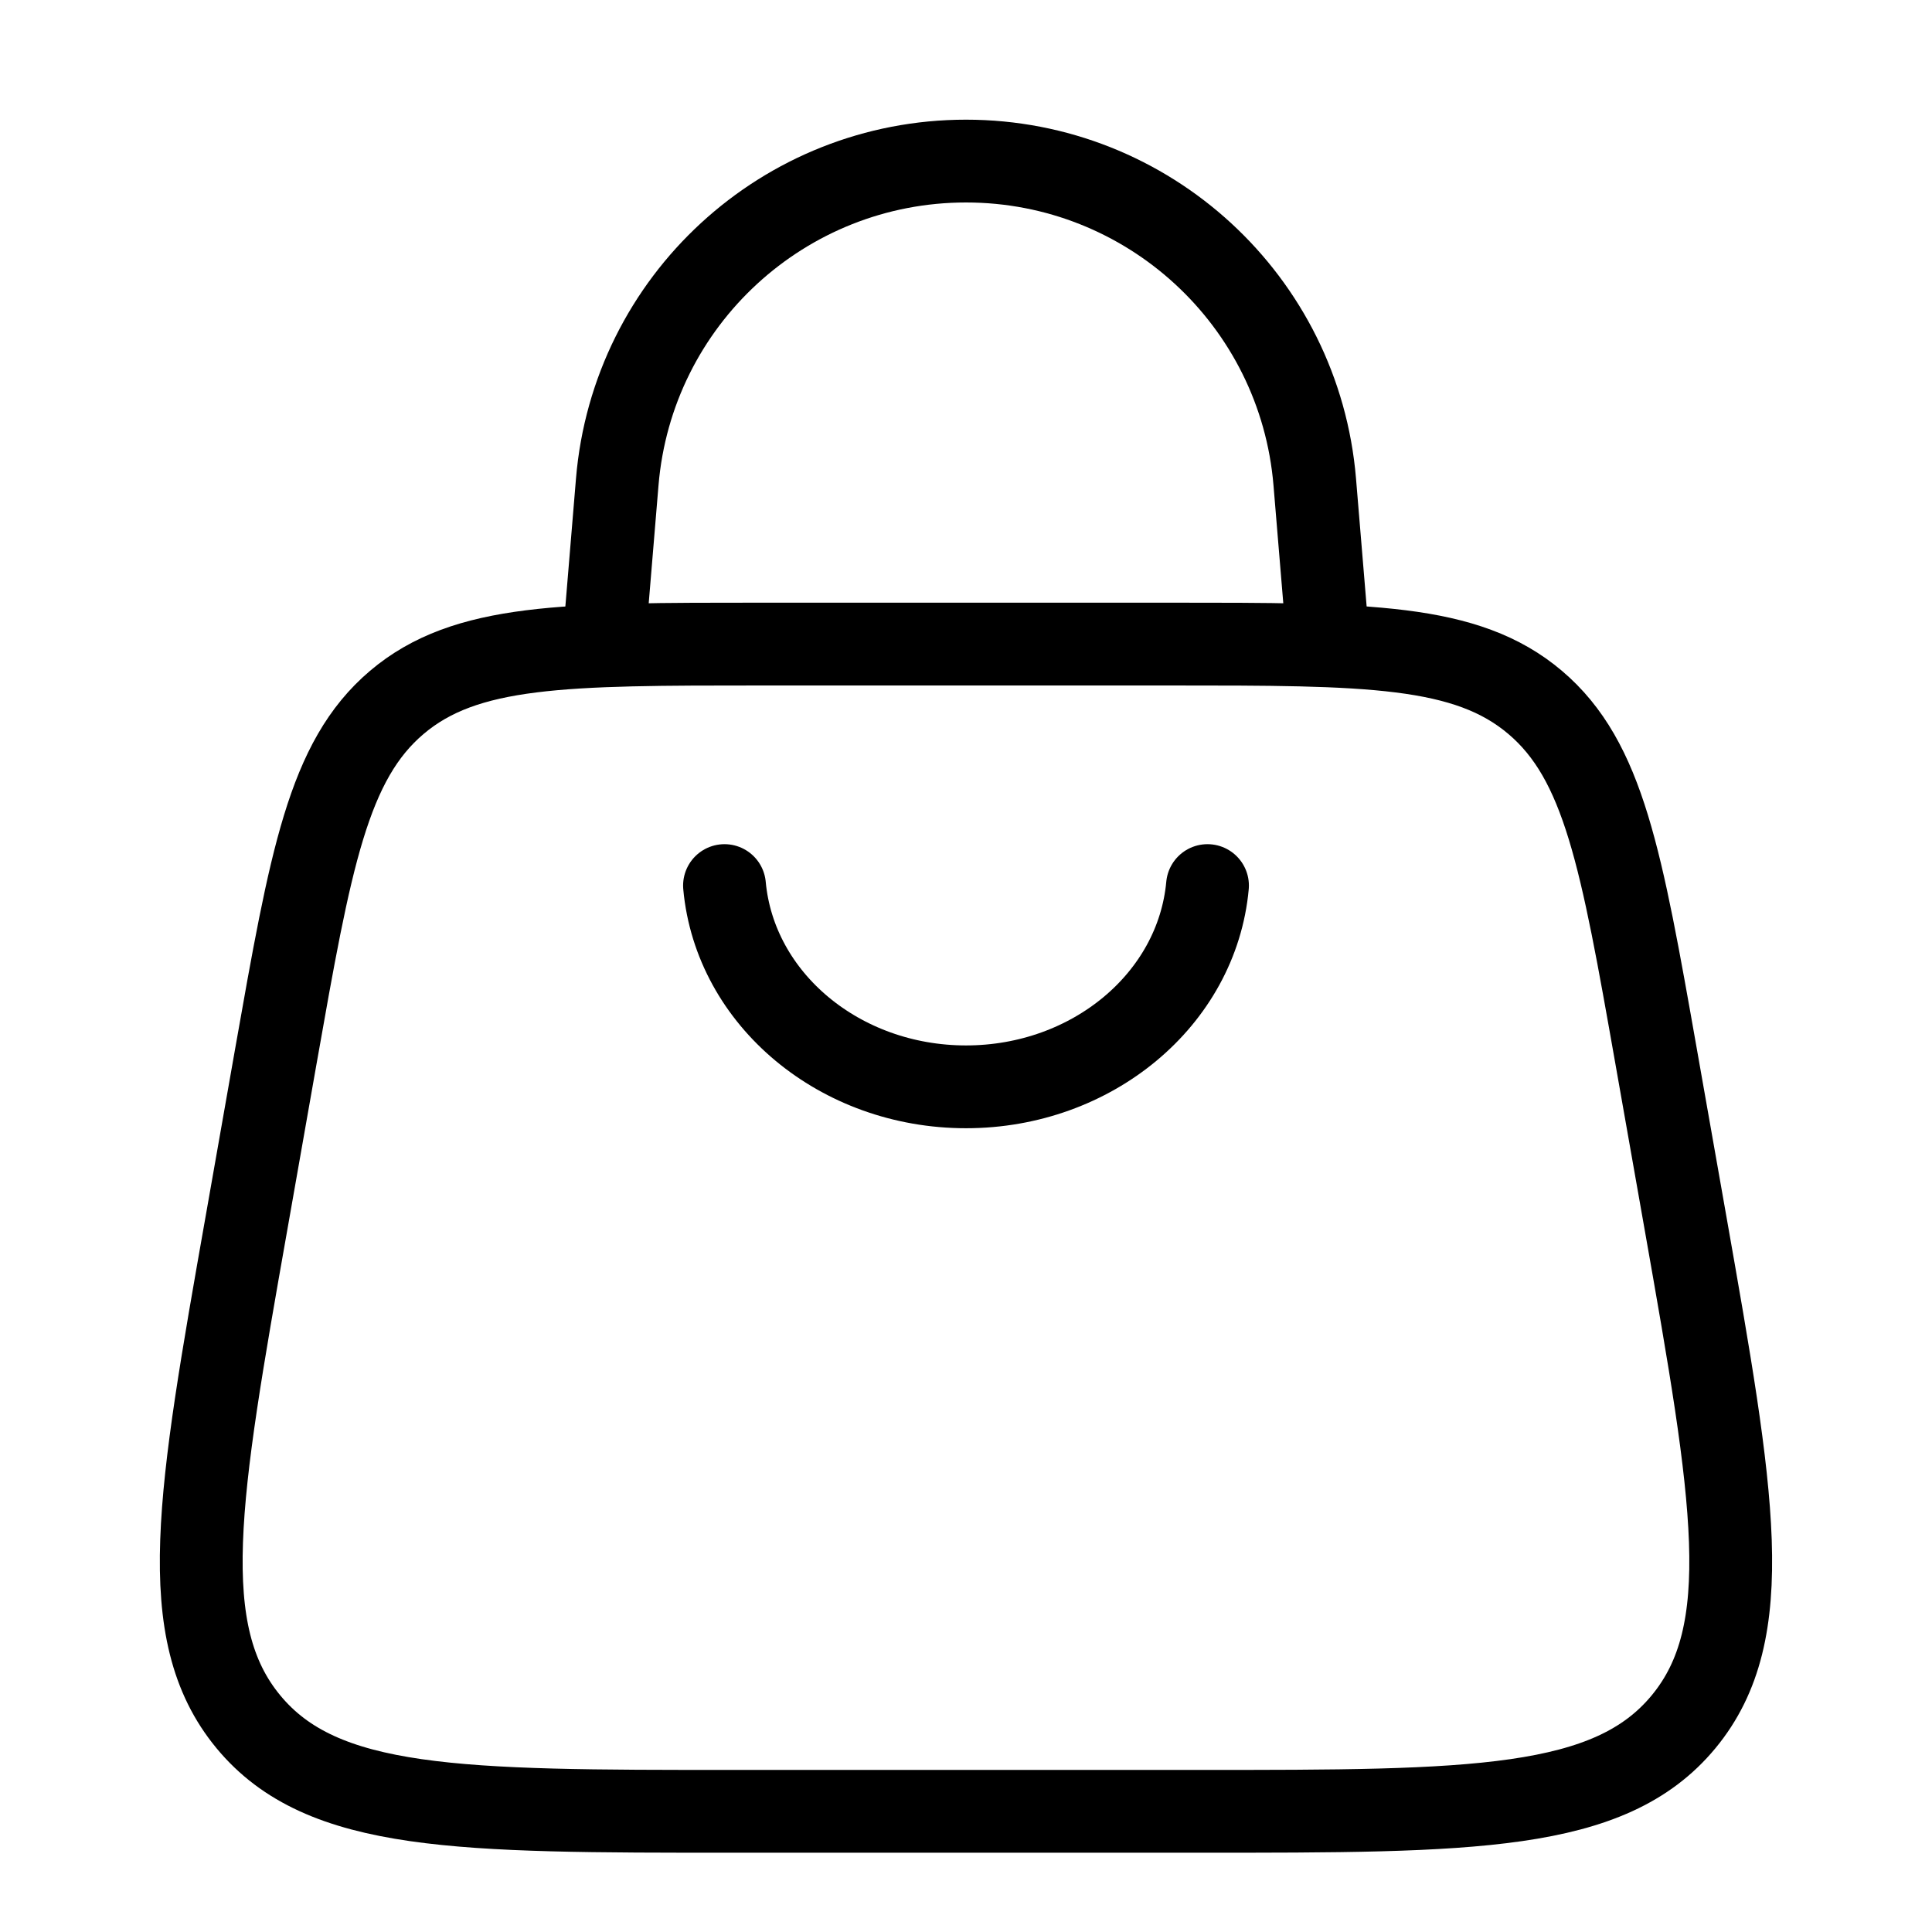 <svg width="35" height="35" viewBox="0 0 35 35" fill="none" xmlns="http://www.w3.org/2000/svg">
<path d="M4.465 22.158L4.997 19.137C5.627 15.567 5.942 13.782 7.188 12.725C8.435 11.668 10.225 11.668 13.806 11.668H21.193C24.774 11.668 26.565 11.668 27.811 12.725C29.058 13.782 29.372 15.567 30.002 19.137L30.535 22.158C31.406 27.099 31.841 29.569 30.5 31.191C29.159 32.814 26.681 32.814 21.726 32.814H13.274C8.318 32.814 5.84 32.814 4.499 31.191C3.158 29.569 3.593 27.099 4.465 22.158Z" stroke="black" stroke-width="1.5"/>
<path d="M10.938 11.668L11.182 8.731C11.456 5.445 14.203 2.918 17.5 2.918C20.797 2.918 23.544 5.445 23.818 8.731L24.062 11.668" stroke="black" stroke-width="1.5"/>
<path d="M21.875 16.043C21.685 18.104 19.783 19.689 17.5 19.689C15.217 19.689 13.315 18.104 13.125 16.043" stroke="black" stroke-width="1.5" stroke-linecap="round"/>
</svg>
